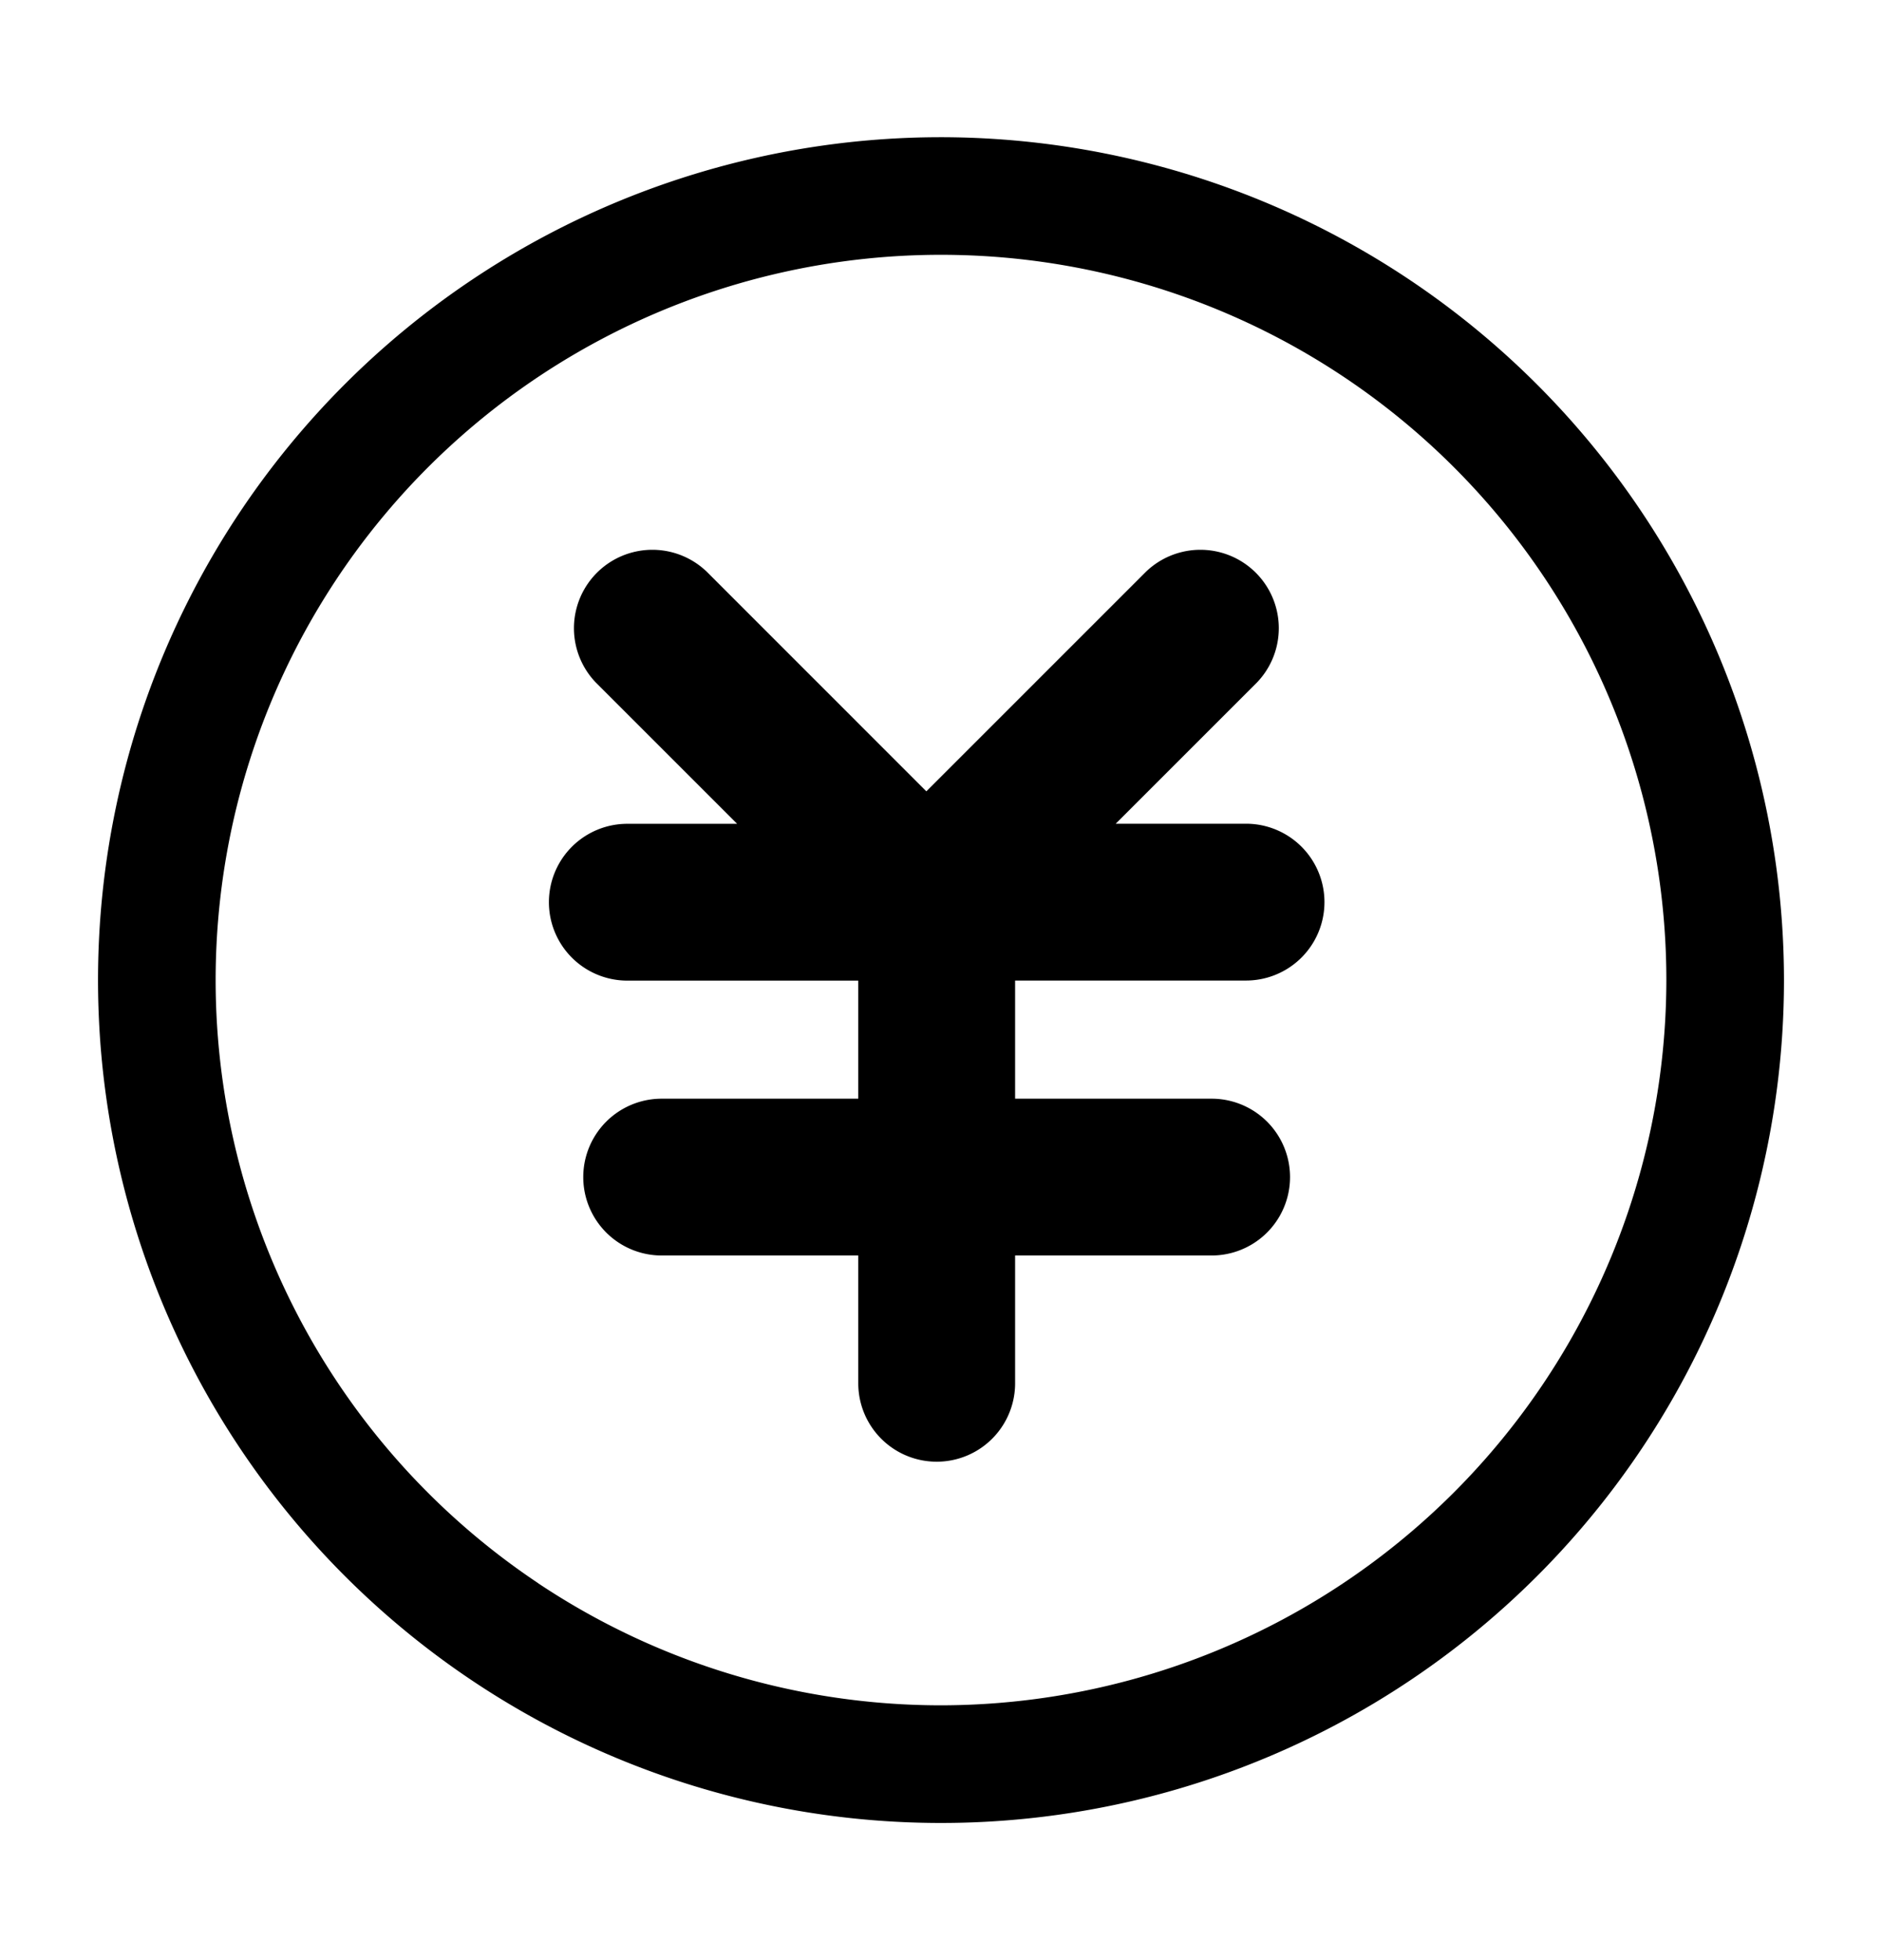 <svg xmlns="http://www.w3.org/2000/svg" width="24" height="25" fill="currentColor" viewBox="0 0 24 25">
  <path d="M9.014 7.293A1 1 0 0 0 7.6 8.707l1.8 1.8H8a1 1 0 0 0 0 2h2.945v1.506H8.438a1 1 0 1 0 0 2h2.507v1.63a1 1 0 1 0 2 0v-1.63h2.506a1 1 0 0 0 0-2h-2.506v-1.507h2.945a1 1 0 0 0 0-2h-1.662l1.799-1.799a1 1 0 0 0-1.414-1.414l-2.8 2.8-2.799-2.8Z"/>
  <path fill-rule="evenodd" d="M6.028 3.562A10.75 10.75 0 0 1 12 1.75 10.76 10.76 0 0 1 22.75 12.5 10.75 10.75 0 1 1 6.028 3.562Zm.833 16.63A9.25 9.25 0 0 0 12 21.75a9.26 9.26 0 0 0 9.25-9.25 9.25 9.25 0 1 0-14.389 7.691Z" clip-rule="evenodd"/>
</svg>
